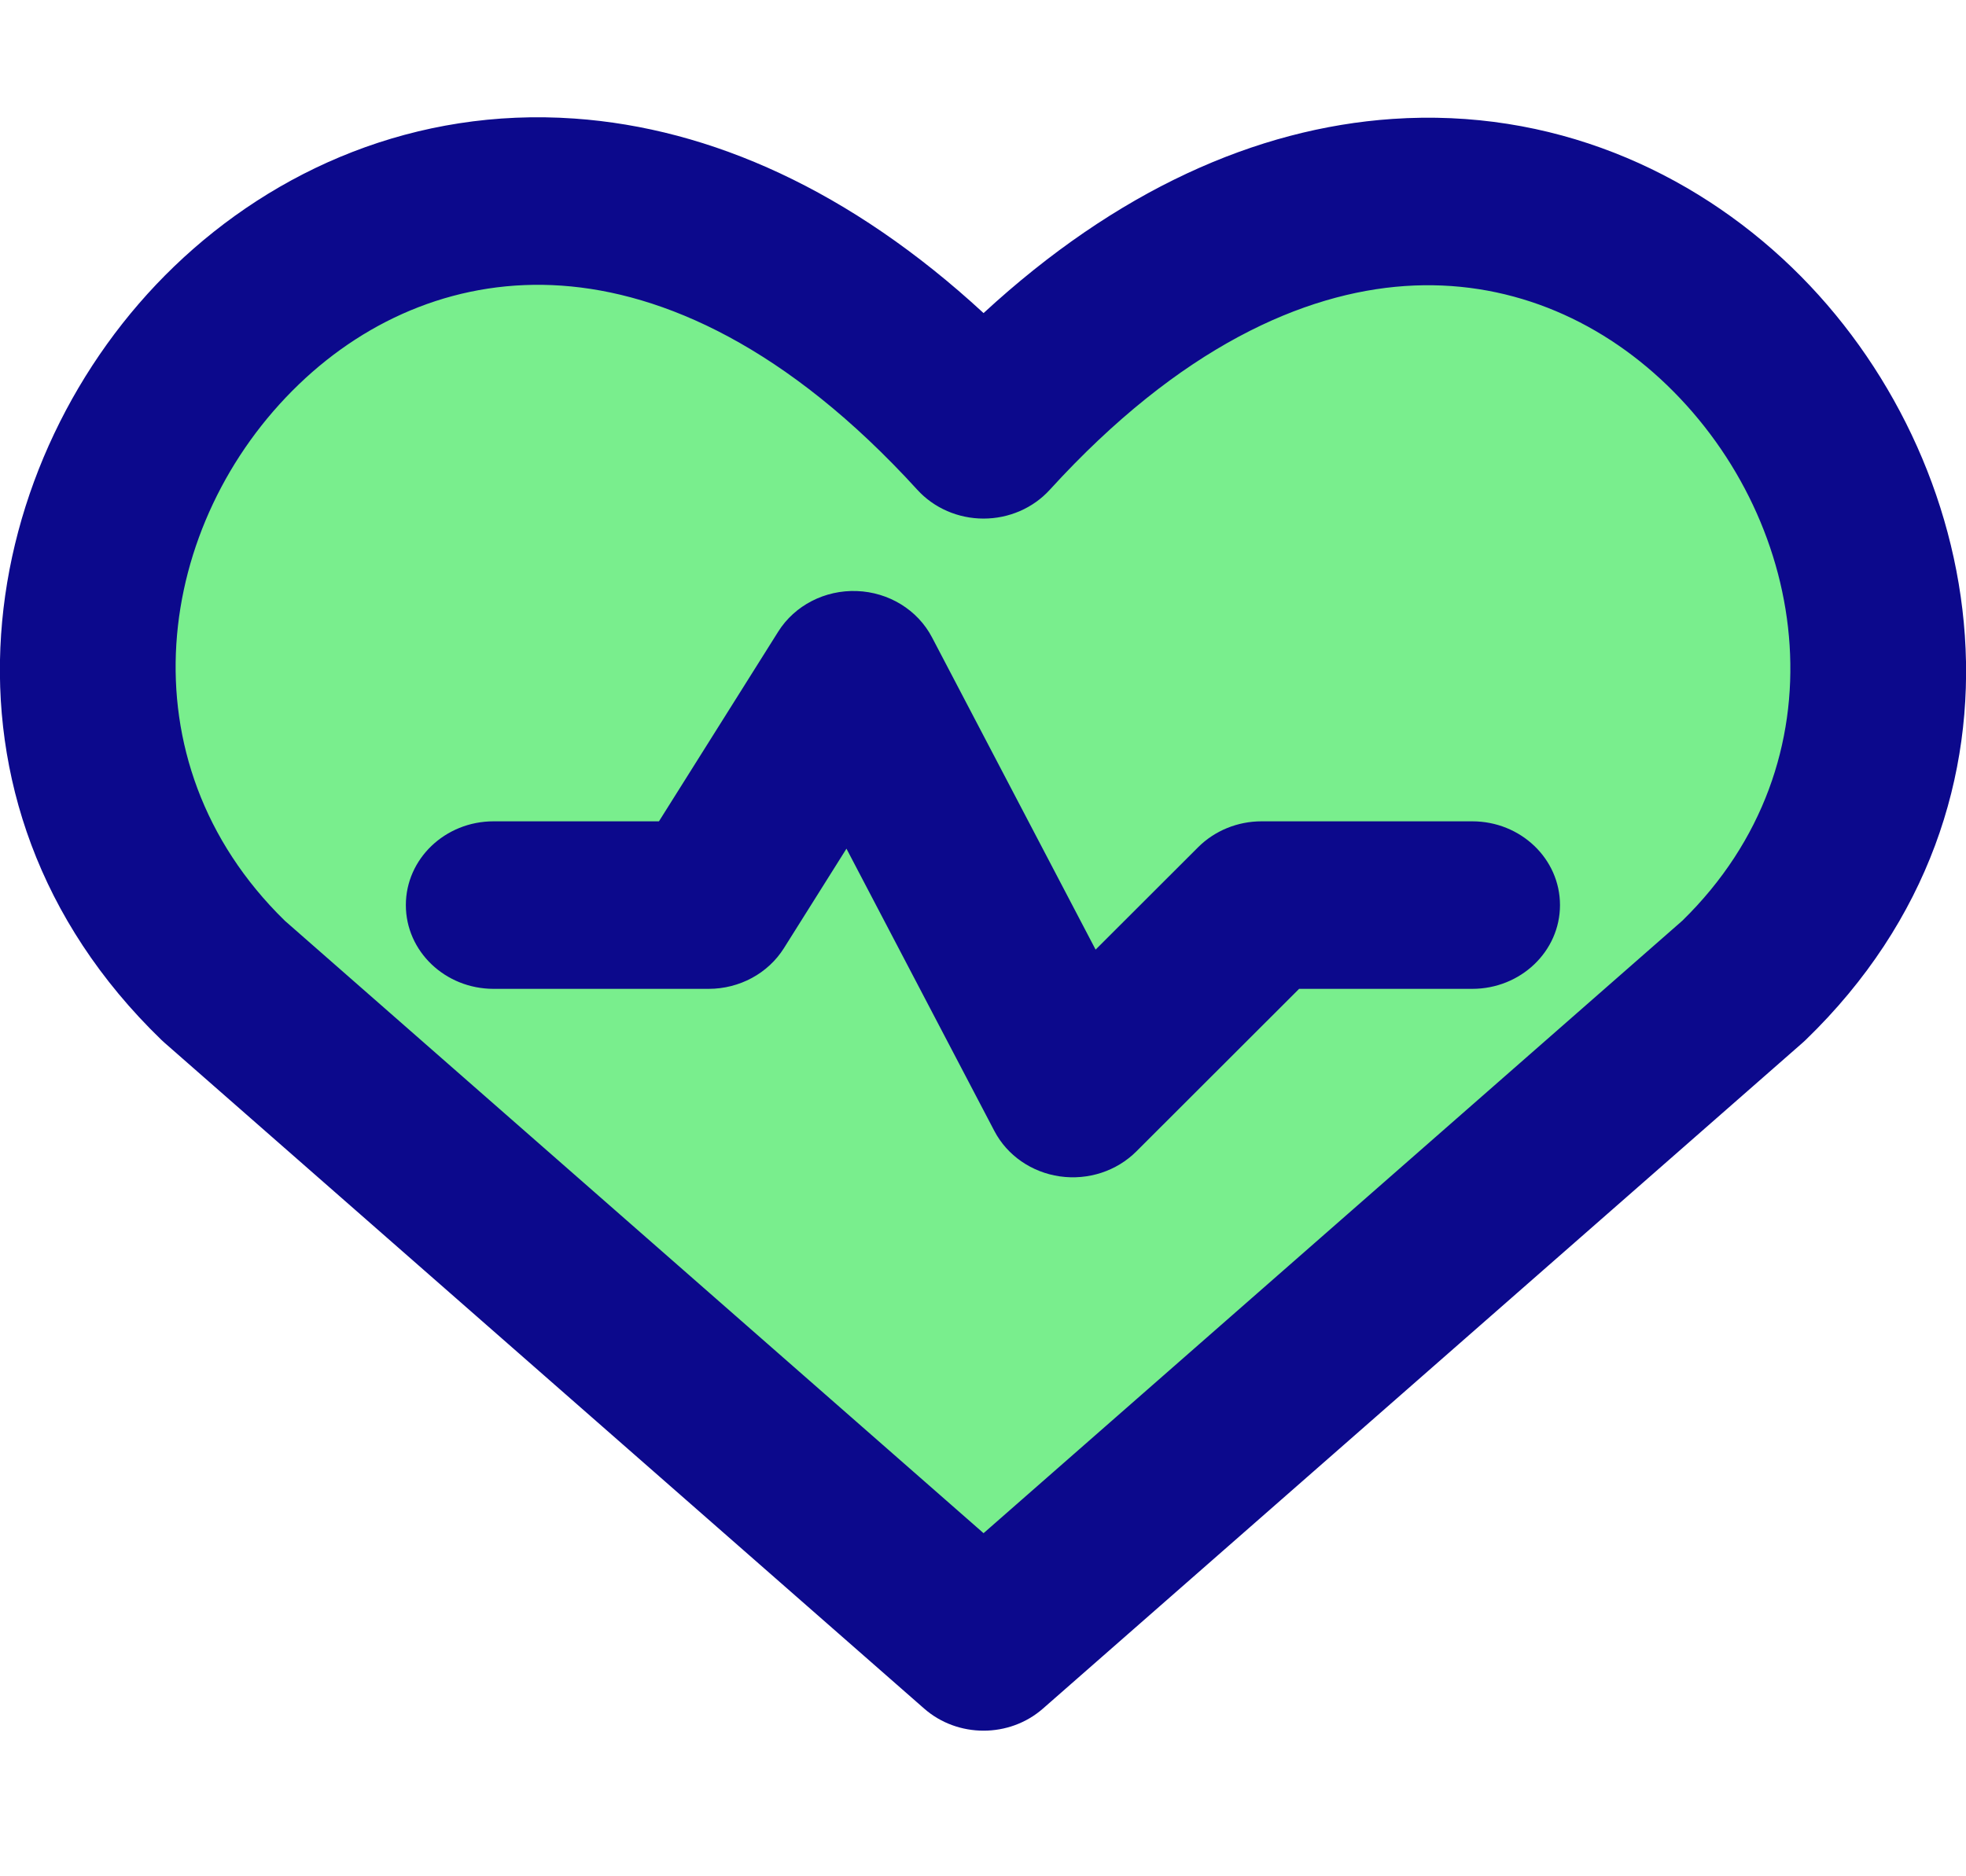 <svg width="176" height="168" viewBox="0 0 176 168" fill="none" xmlns="http://www.w3.org/2000/svg">
<g clip-path="url(#clip0_2_44)">
<path d="M88.05 147.462L20.03 87.83C-16.938 52.052 37.405 -16.644 88.05 38.933C138.696 -16.644 192.792 52.29 156.071 87.83L88.05 147.462Z" fill="#79EE8D"/>
<path fill-rule="evenodd" clip-rule="evenodd" d="M88.05 137.279L25.494 82.438C10.785 68.061 13.895 46.772 26.759 34.409C33.024 28.388 41.241 24.942 50.281 25.576C59.328 26.21 70.432 31.027 82.122 43.855C83.614 45.493 85.776 46.433 88.05 46.433C90.324 46.433 92.486 45.493 93.978 43.855C105.669 31.026 116.753 26.229 125.772 25.61C134.785 24.991 142.98 28.45 149.237 34.488C162.102 46.901 165.176 68.194 150.606 82.438L88.05 137.279ZM51.433 10.616C63.622 11.471 76.142 17.049 88.05 28.033C99.955 17.053 112.464 11.485 124.645 10.649C138.872 9.672 151.401 15.248 160.409 23.939C178.035 40.947 183.667 71.802 161.665 93.097C161.573 93.185 161.48 93.271 161.386 93.355L93.365 152.986C90.359 155.621 85.741 155.621 82.735 152.986L14.715 93.355C14.619 93.271 14.526 93.185 14.435 93.097C-7.676 71.697 -2.079 40.838 15.61 23.838C24.64 15.16 37.195 9.617 51.433 10.616ZM83.432 57.061C82.149 54.613 79.571 53.026 76.706 52.921C73.84 52.816 71.142 54.209 69.667 56.556L58.991 73.54H44.19C39.85 73.54 36.333 76.898 36.333 81.04C36.333 85.182 39.85 88.54 44.19 88.54H63.44C66.2 88.54 68.757 87.158 70.177 84.899L75.777 75.989L89.019 101.269C90.163 103.452 92.348 104.968 94.877 105.331C97.405 105.695 99.961 104.861 101.728 103.096L116.299 88.54H131.796C136.136 88.54 139.653 85.182 139.653 81.04C139.653 76.898 136.136 73.54 131.796 73.54H112.94C110.794 73.54 108.742 74.378 107.259 75.859L98.081 85.027L83.432 57.061Z" fill="#0C098C"/>
</g>
<defs>
<clipPath id="clip0_2_44">
<rect width="176" height="168" fill="white"/>
</clipPath>
</defs>
</svg>
